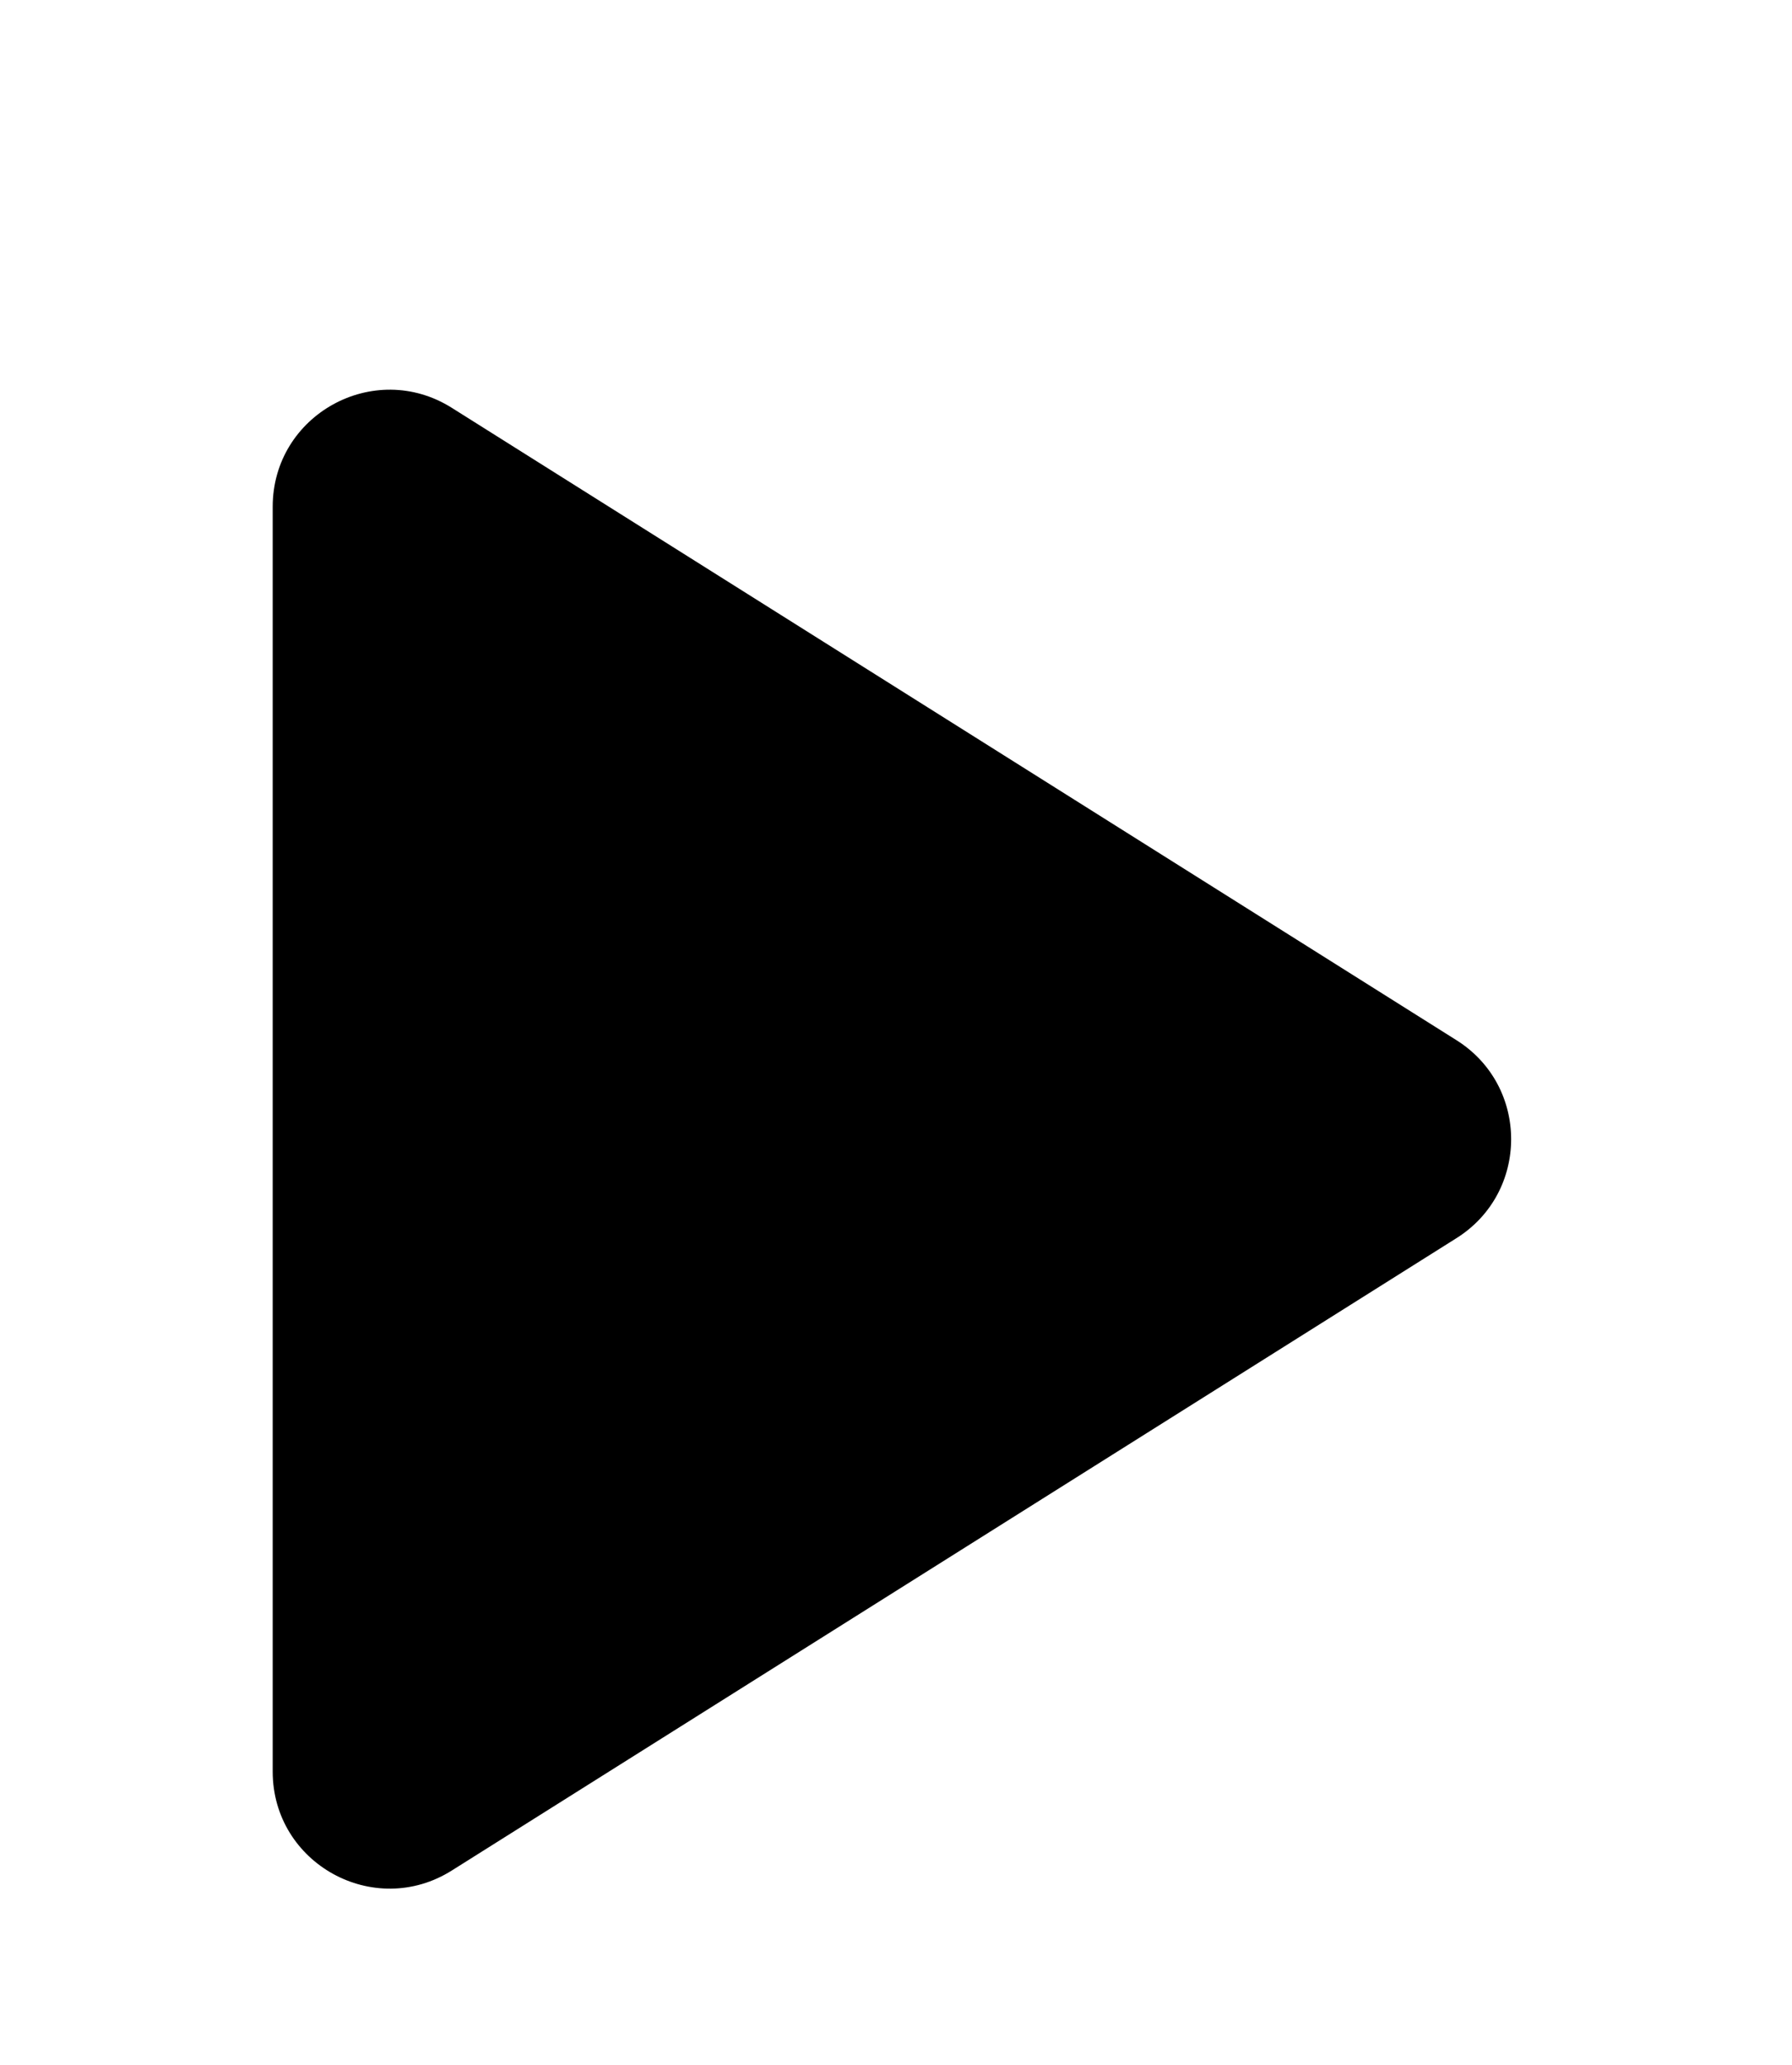 <svg width="46" height="53" viewBox="0 0 46 53" fill="none" xmlns="http://www.w3.org/2000/svg">
<rect x="-0.003" width="45.898" height="50.024" rx="3" fill="white" fill-opacity="0.5"/>
<g filter="url(#filter0_d_293_707)">
<path d="M37.388 22.694C39.258 23.871 39.258 26.596 37.388 27.773L11.598 44.001C9.6 45.258 7 43.822 7 41.462L7 9.005C7 6.644 9.6 5.209 11.598 6.466L37.388 22.694Z" fill="black"/>
</g>
<defs>
<filter id="filter0_d_293_707" x="3" y="6" width="39.791" height="46.467" filterUnits="userSpaceOnUse" color-interpolation-filters="sRGB">
<feFlood flood-opacity="0" result="BackgroundImageFix"/>
<feColorMatrix in="SourceAlpha" type="matrix" values="0 0 0 0 0 0 0 0 0 0 0 0 0 0 0 0 0 0 127 0" result="hardAlpha"/>
<feOffset dy="4"/>
<feGaussianBlur stdDeviation="2"/>
<feComposite in2="hardAlpha" operator="out"/>
<feColorMatrix type="matrix" values="0 0 0 0 0 0 0 0 0 0 0 0 0 0 0 0 0 0 0.25 0"/>
<feBlend mode="normal" in2="BackgroundImageFix" result="effect1_dropShadow_293_707"/>
<feBlend mode="normal" in="SourceGraphic" in2="effect1_dropShadow_293_707" result="shape"/>
</filter>
</defs>
</svg>
